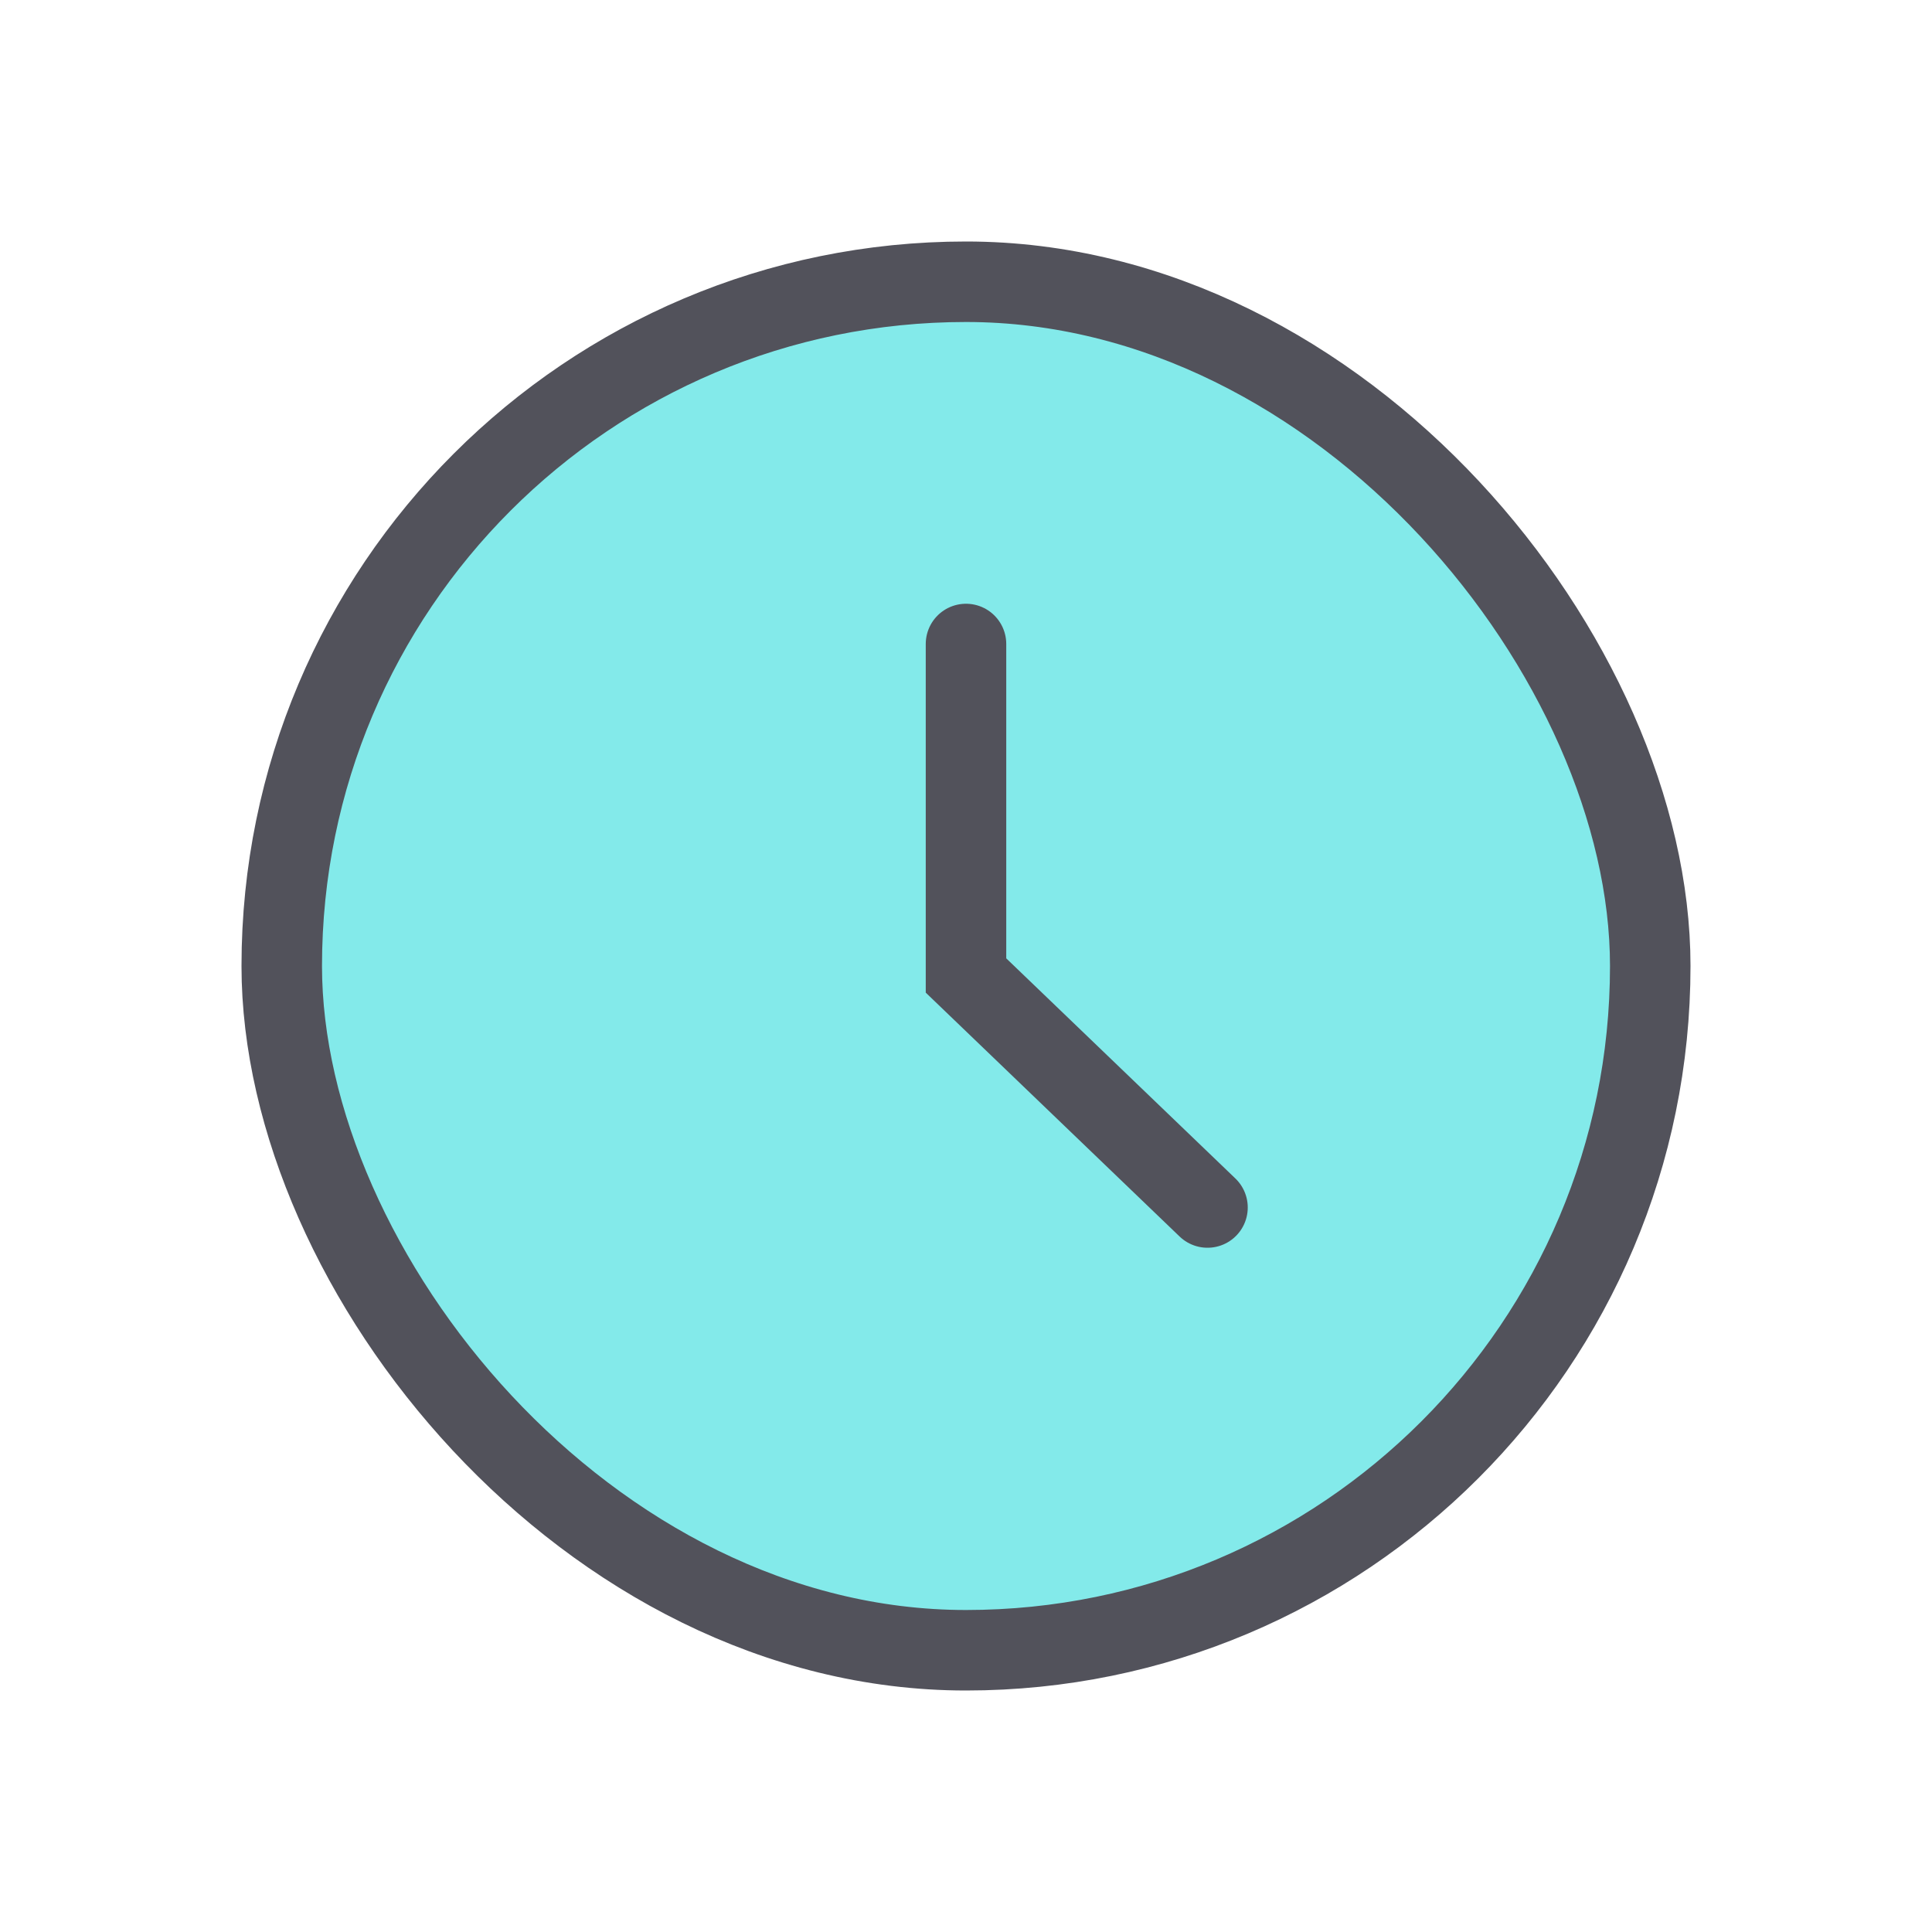 <svg width="24" height="24" viewBox="0 0 24 24" fill="none" xmlns="http://www.w3.org/2000/svg">
<g clip-path="url(#clip0_94_1184)">
<rect x="3.5" y="3.5" width="17" height="17" rx="8.5" fill="#83EAEA"/>
<rect x="3.5" y="3.5" width="17" height="17" rx="8.5" stroke="#52525B"/>
<path d="M12 8V12.118L15 15" stroke="#52525B" stroke-linecap="round"/>
</g>
<defs>
<clipPath id="clip0_94_1184">
<rect width="24" height="24" fill="white"/>
</clipPath>
</defs>
</svg>
